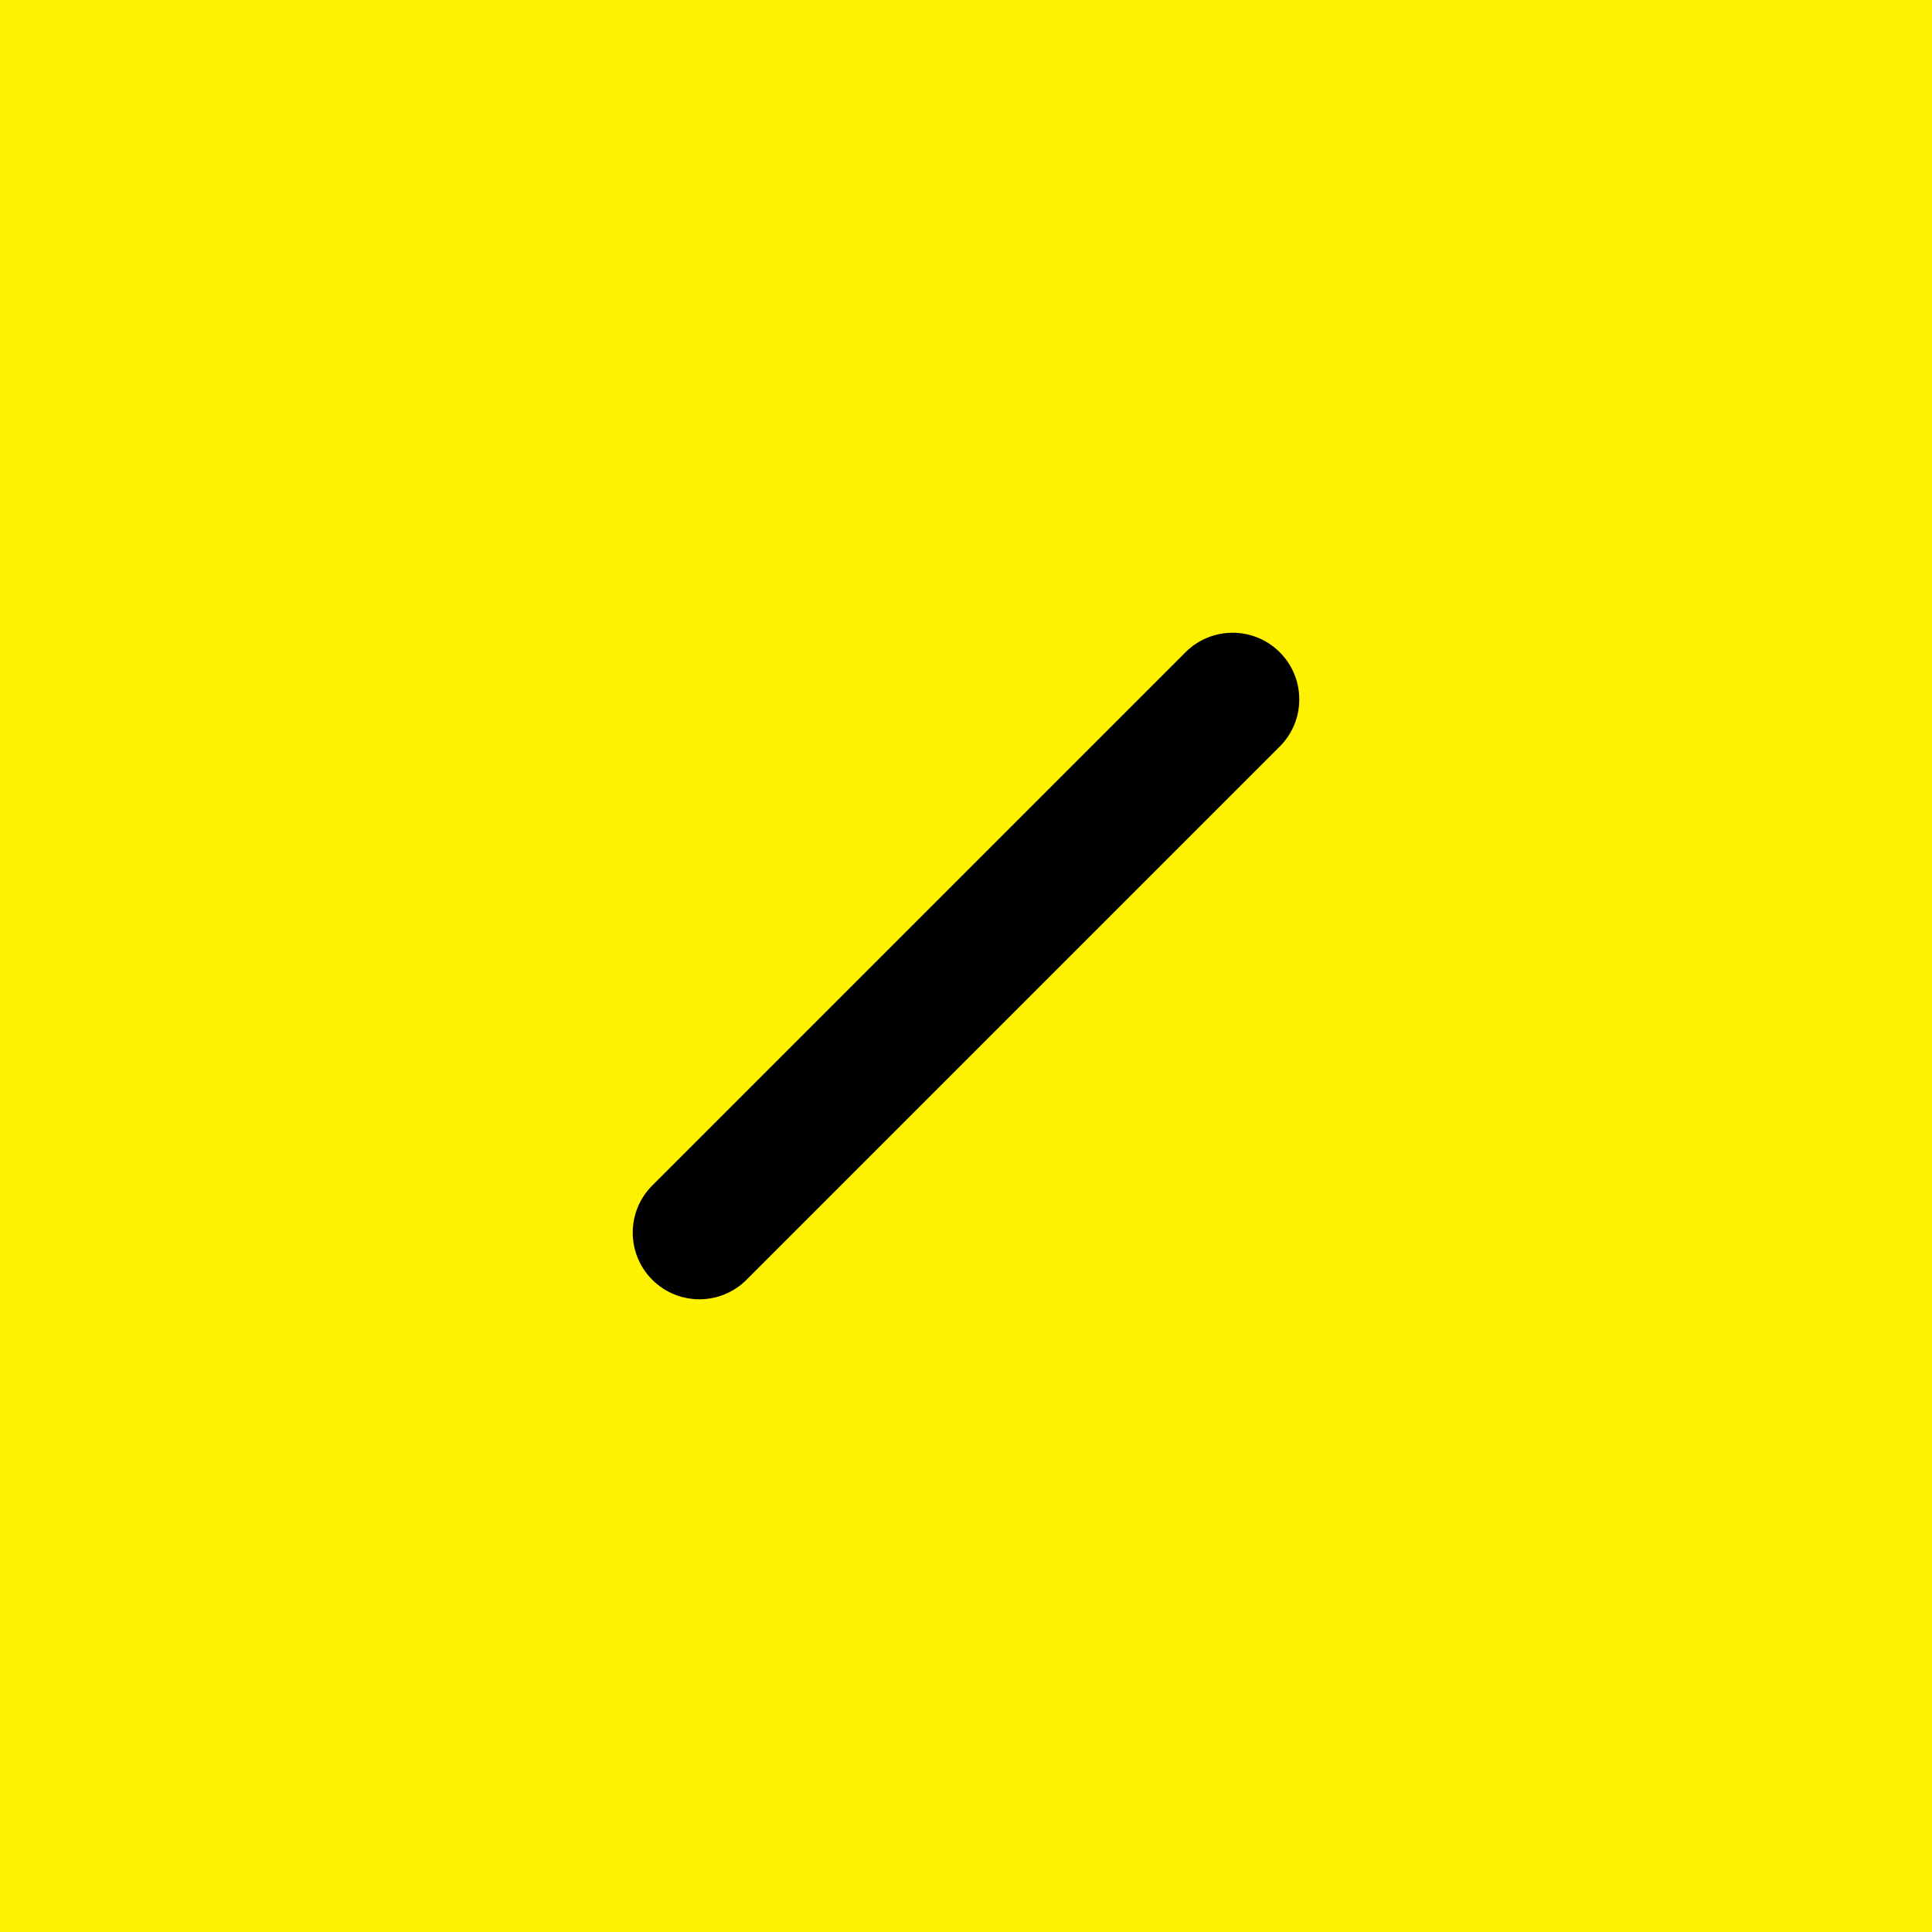 <svg xmlns="http://www.w3.org/2000/svg" xmlns:xlink="http://www.w3.org/1999/xlink" width="100" height="100" viewBox="0 0 100 100"><rect width="100%" height="100%" fill="#FFF200"></rect><g transform="translate(50 50) scale(0.69 0.69) rotate(0) translate(-50 -50)" style="fill:#000000"><svg fill="#000000" xmlns="http://www.w3.org/2000/svg" xmlns:xlink="http://www.w3.org/1999/xlink" version="1.1" x="0px" y="0px" viewBox="0 0 64 64" style="enable-background:new 0 0 64 64;" xml:space="preserve"><g><path d="M21.463,47.063c-1.25,1.25-3.276,1.25-4.525,0c-1.25-1.25-1.25-3.276,0-4.525l25.6-25.6c1.25-1.25,3.276-1.25,4.525,0   c1.25,1.25,1.25,3.276,0,4.525L21.463,47.063z"></path></g></svg></g></svg>